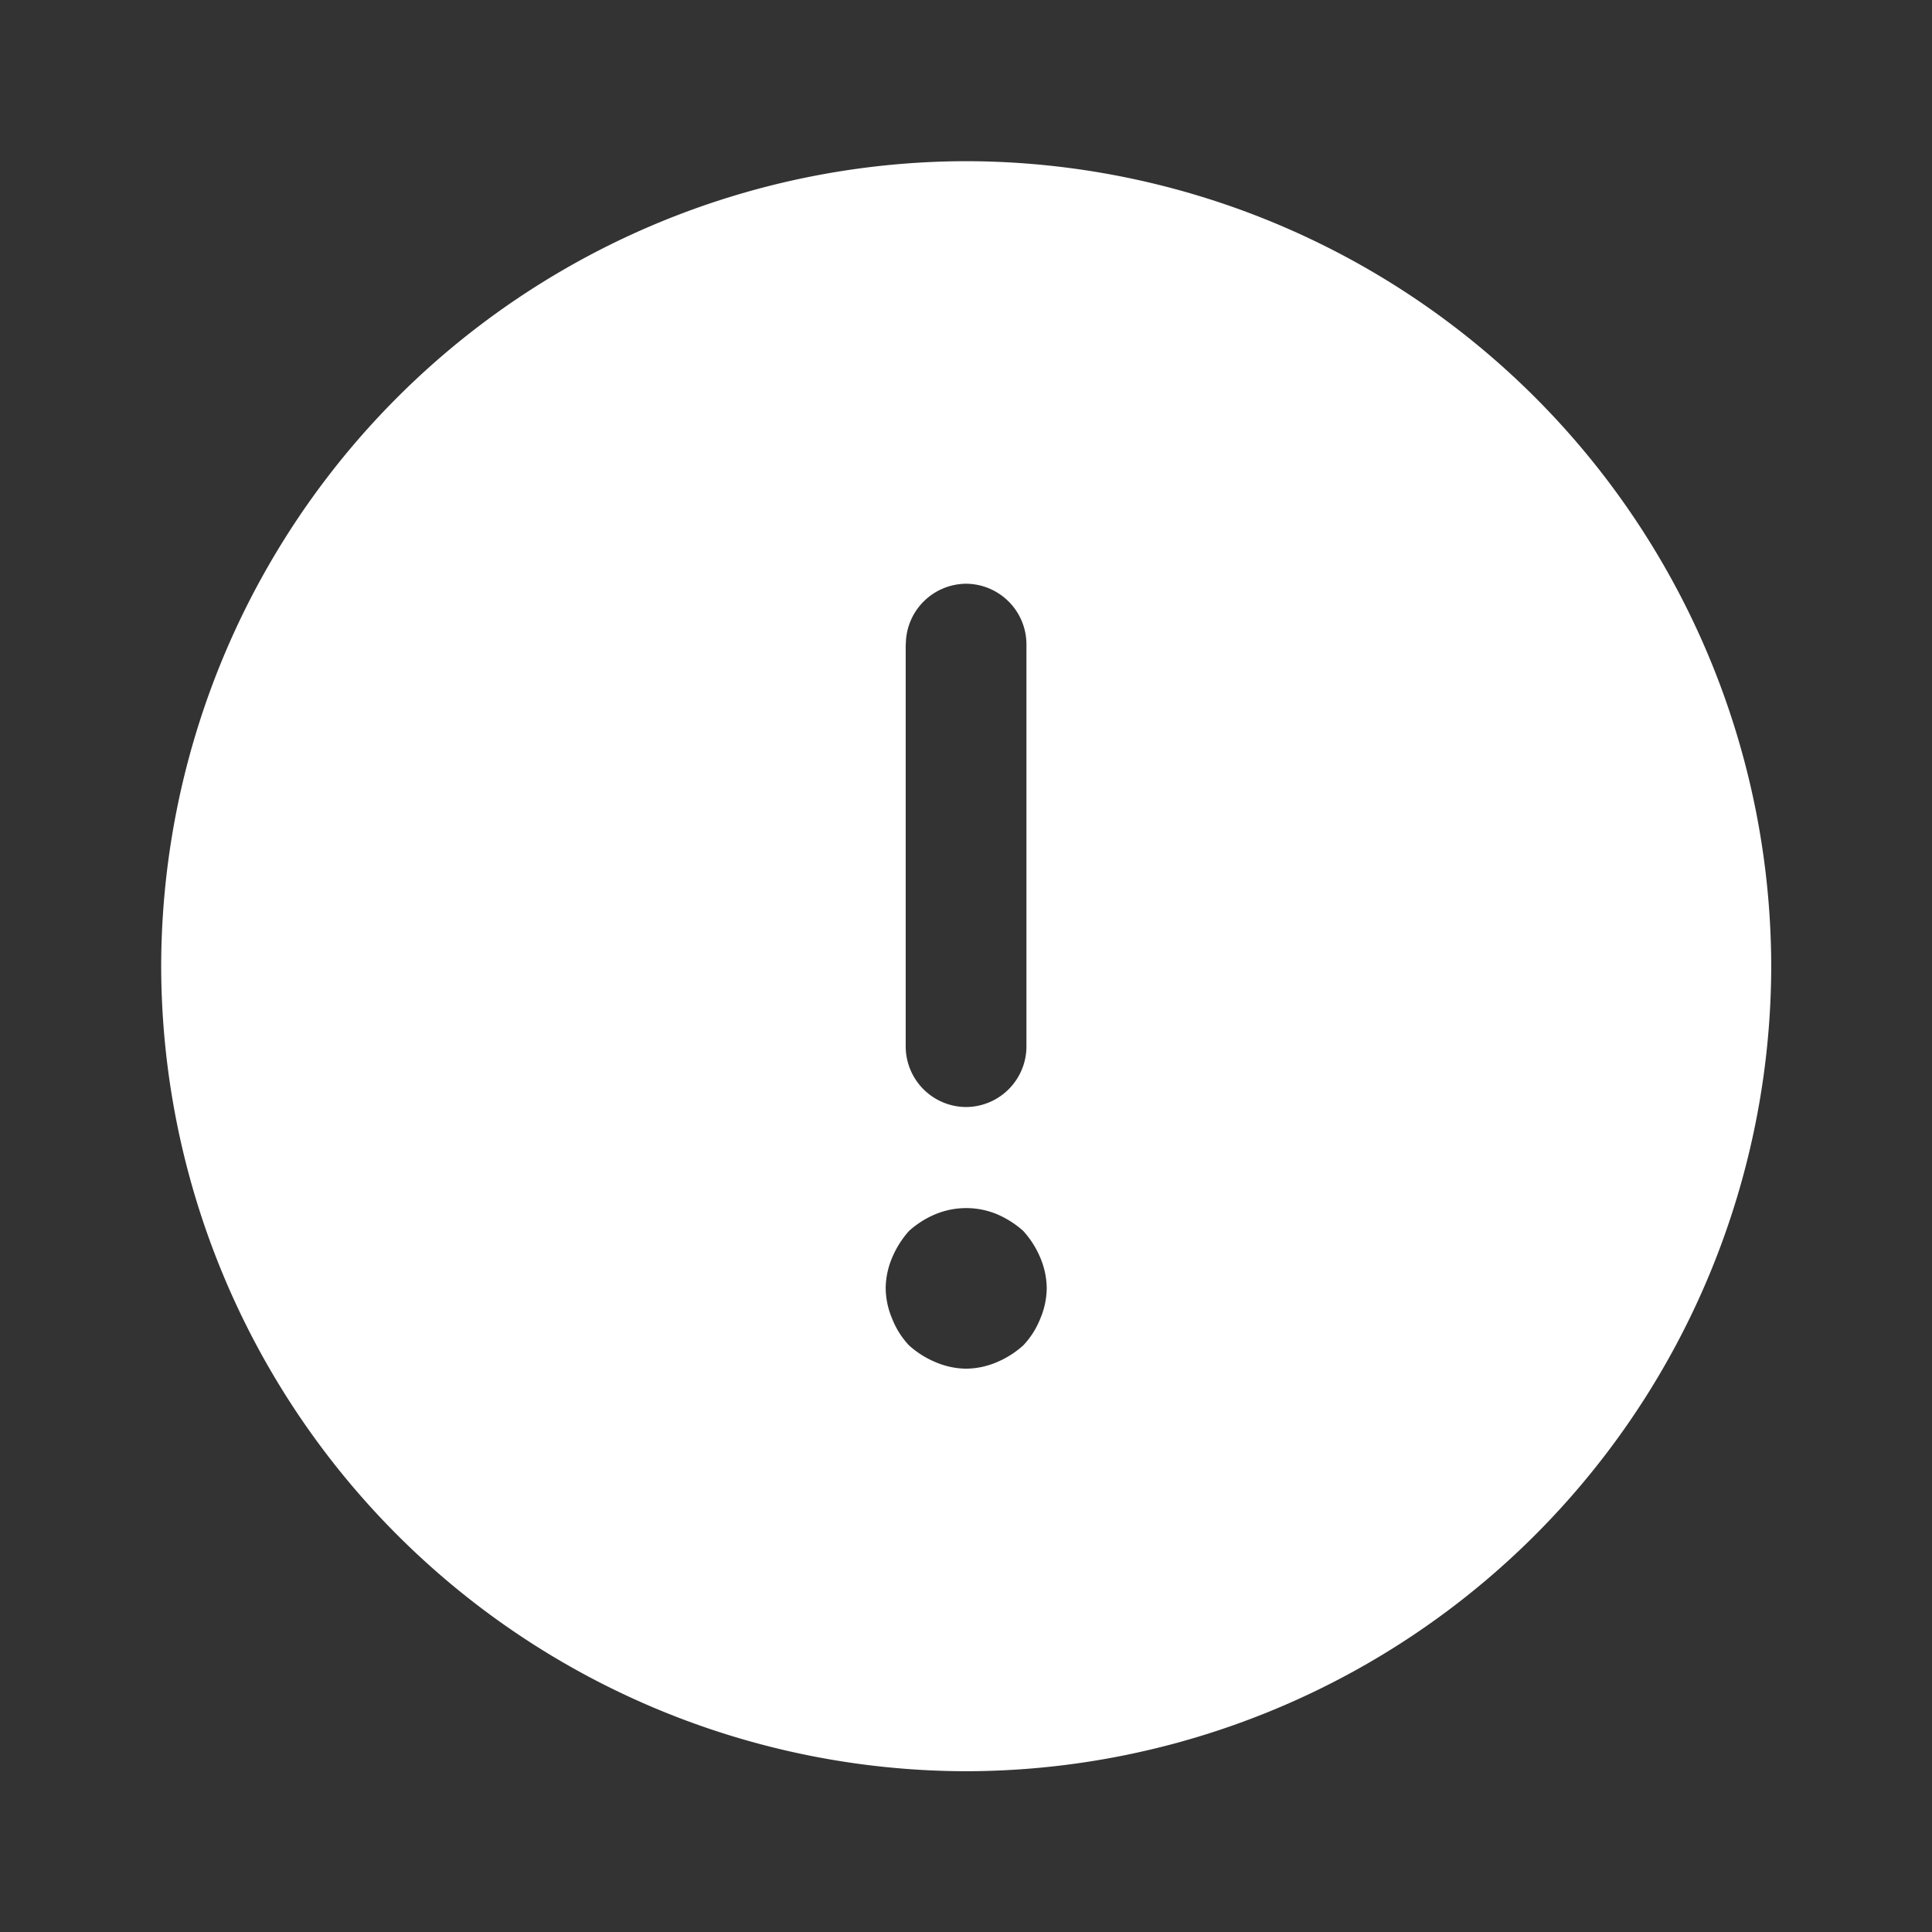 <svg width="14" height="14" fill="none" xmlns="http://www.w3.org/2000/svg"><rect width="100%" height="100%" fill="#333333" stroke="none"/><path d="M7.001 1.168a5.843 5.843 0 00-5.833 5.833 5.843 5.843 0 005.833 5.834A5.843 5.843 0 0012.835 7 5.843 5.843 0 007 1.168zm-.437 3.5A.44.44 0 017 4.23a.44.44 0 01.438.438v2.917A.44.44 0 017 8.022a.44.44 0 01-.437-.437V4.668zm.974 4.888a.602.602 0 01-.123.193.673.673 0 01-.192.122.58.58 0 01-.222.047.58.58 0 01-.221-.047.673.673 0 01-.193-.122.602.602 0 01-.122-.193.58.58 0 01-.047-.221.58.58 0 01.047-.222.691.691 0 01.122-.193.674.674 0 01.193-.122.583.583 0 01.443 0c.07.03.134.07.192.122a.674.674 0 01.123.193.58.58 0 01.047.222.58.58 0 01-.047.221z" fill="#fff"/></svg>